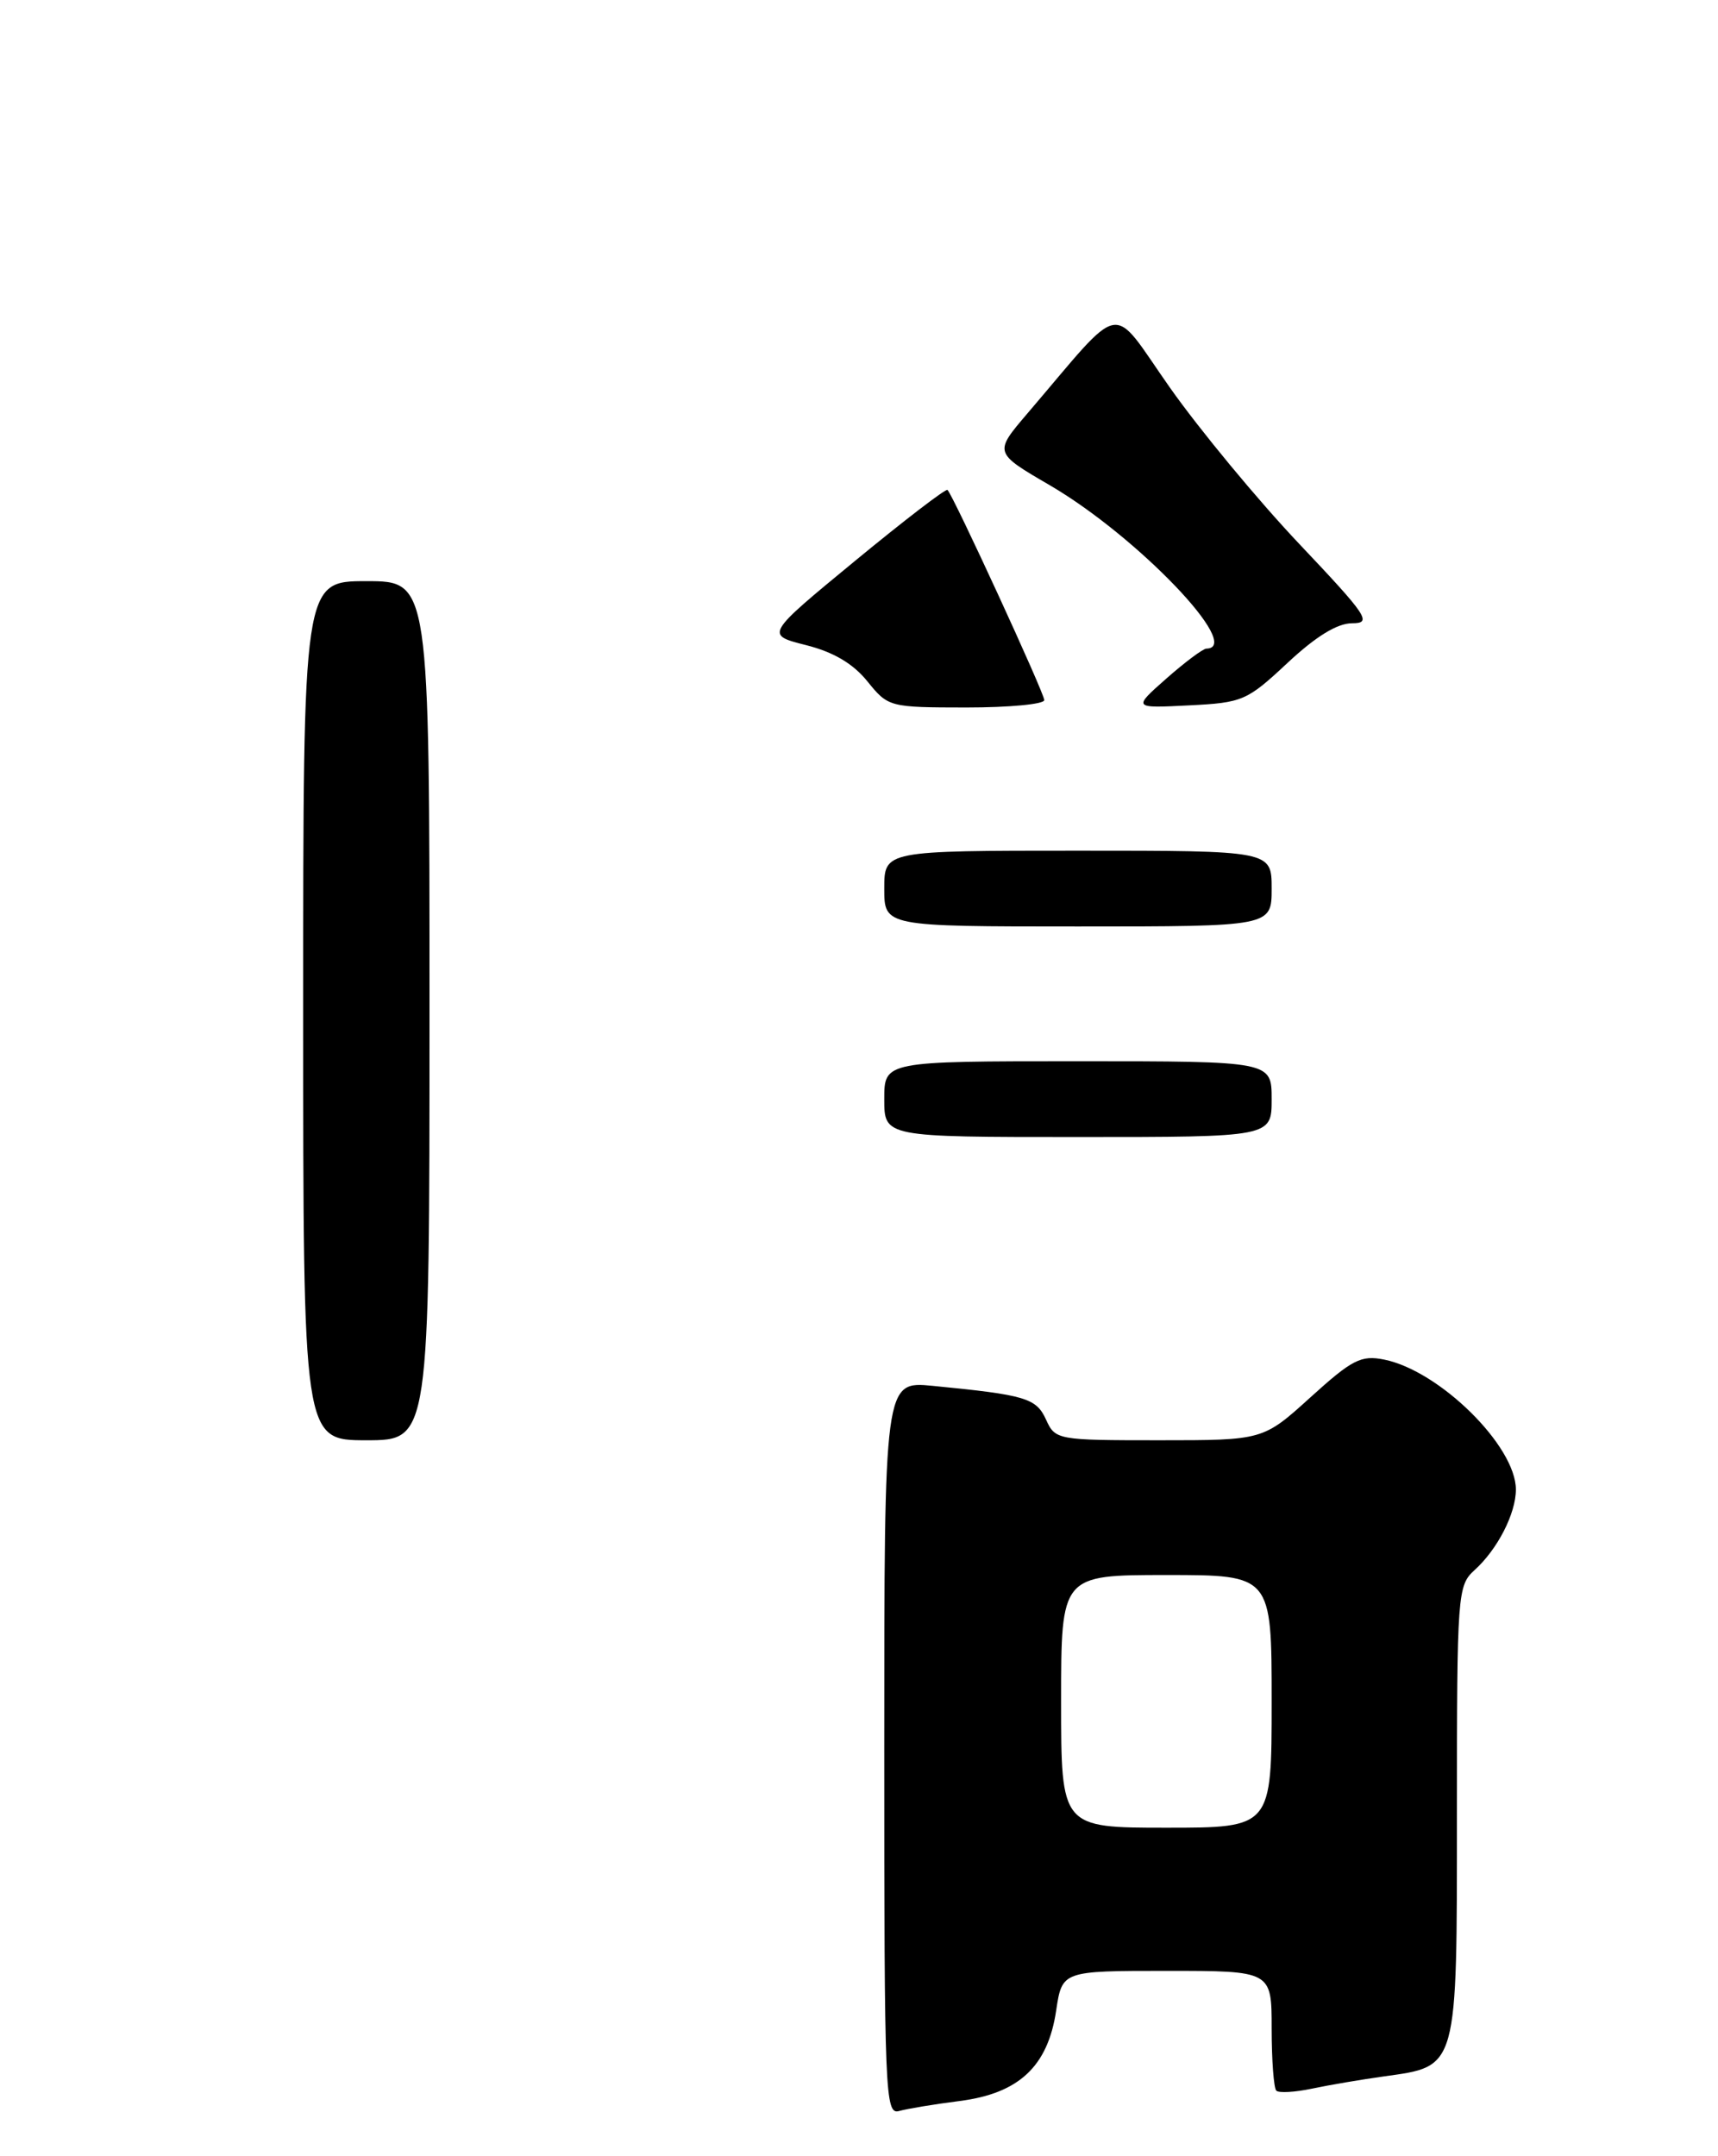 <?xml version="1.0" encoding="UTF-8" standalone="no"?>
<!DOCTYPE svg PUBLIC "-//W3C//DTD SVG 1.1//EN" "http://www.w3.org/Graphics/SVG/1.1/DTD/svg11.dtd" >
<svg xmlns="http://www.w3.org/2000/svg" xmlns:xlink="http://www.w3.org/1999/xlink" version="1.1" viewBox="0 0 204 256">
 <g >
 <path fill="currentColor"
d=" M 113.95 249.45 C 120.99 248.55 124.42 245.35 125.41 238.72 C 126.12 234.00 126.12 234.00 138.56 234.00 C 151.00 234.00 151.00 234.00 151.00 240.83 C 151.00 244.59 151.25 247.91 151.55 248.22 C 151.85 248.52 153.76 248.41 155.80 247.98 C 157.83 247.55 161.67 246.90 164.32 246.53 C 173.16 245.30 173.00 245.86 173.00 215.15 C 173.00 189.14 173.07 188.25 175.10 186.41 C 177.82 183.95 180.00 179.70 180.00 176.85 C 180.00 171.68 170.93 162.74 164.35 161.42 C 161.62 160.87 160.55 161.42 155.61 165.90 C 149.98 171.00 149.98 171.00 137.65 171.00 C 125.54 171.00 125.30 170.96 124.21 168.55 C 123.04 165.99 121.80 165.62 110.75 164.54 C 105.00 163.98 105.00 163.98 105.00 207.56 C 105.00 248.58 105.10 251.11 106.75 250.64 C 107.71 250.37 110.95 249.83 113.95 249.45 Z  M 36.00 120.00 C 36.00 69.00 36.00 69.00 43.50 69.00 C 51.00 69.00 51.00 69.00 51.00 120.00 C 51.00 171.00 51.00 171.00 43.50 171.00 C 36.00 171.00 36.00 171.00 36.00 120.00 Z  M 105.00 130.50 C 105.00 126.00 105.00 126.00 128.00 126.00 C 151.00 126.00 151.00 126.00 151.00 130.50 C 151.00 135.00 151.00 135.00 128.00 135.00 C 105.00 135.00 105.00 135.00 105.00 130.50 Z  M 105.00 105.50 C 105.00 101.00 105.00 101.00 128.00 101.00 C 151.00 101.00 151.00 101.00 151.00 105.50 C 151.00 110.00 151.00 110.00 128.00 110.00 C 105.00 110.00 105.00 110.00 105.00 105.50 Z  M 103.00 80.90 C 101.30 78.79 98.96 77.41 95.69 76.59 C 90.87 75.37 90.87 75.37 101.52 66.60 C 107.37 61.78 112.32 57.98 112.51 58.17 C 113.22 58.88 124.00 82.29 124.00 83.12 C 124.00 83.61 119.84 84.00 114.75 84.00 C 105.62 83.99 105.47 83.96 103.00 80.90 Z  M 138.50 80.56 C 140.70 78.62 142.84 77.02 143.25 77.01 C 147.74 76.93 135.04 63.68 124.67 57.62 C 118.02 53.75 118.02 53.75 121.97 49.12 C 133.67 35.43 131.72 35.79 138.91 46.01 C 142.44 51.02 149.35 59.37 154.26 64.56 C 162.41 73.17 162.96 74.00 160.55 74.00 C 158.79 74.00 156.25 75.56 152.88 78.71 C 148.06 83.21 147.57 83.43 141.17 83.75 C 134.50 84.09 134.50 84.09 138.50 80.56 Z  M 126.00 202.00 C 126.00 187.00 126.00 187.00 138.50 187.00 C 151.00 187.00 151.00 187.00 151.00 202.00 C 151.00 217.00 151.00 217.00 138.50 217.00 C 126.00 217.00 126.00 217.00 126.00 202.00 Z "/>
</g>
</svg>